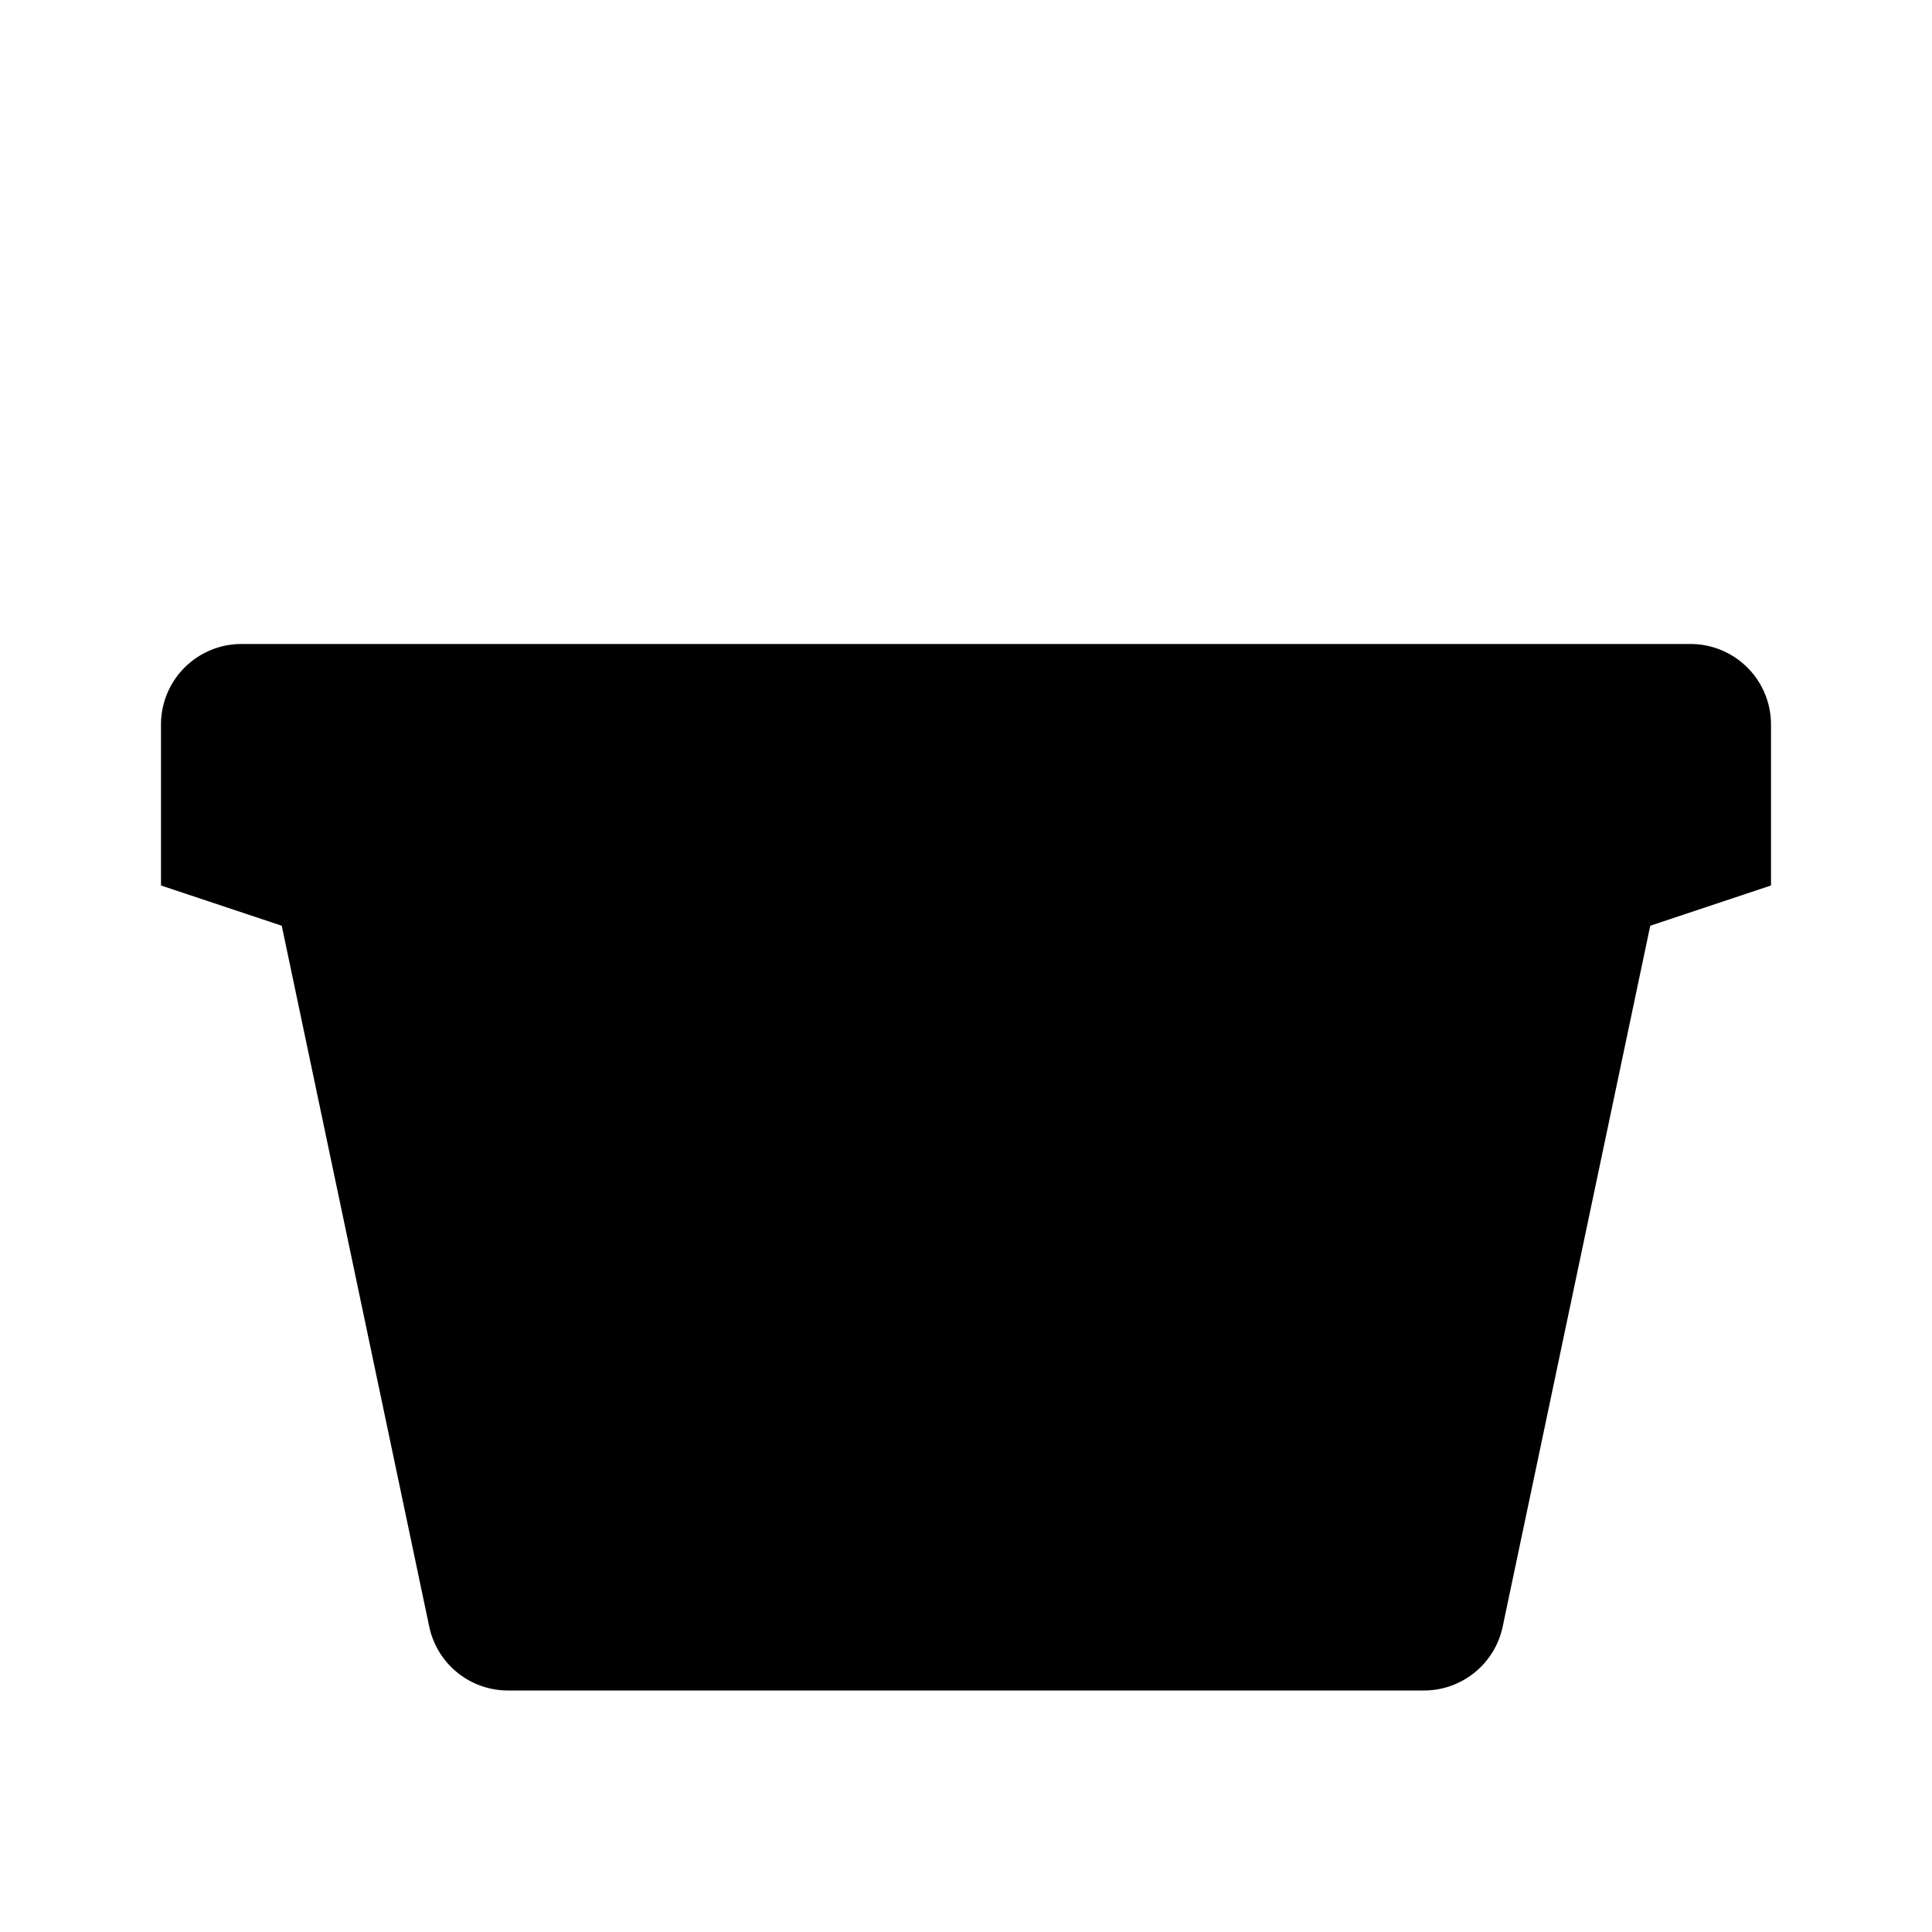 <svg xmlns="http://www.w3.org/2000/svg" viewBox="0 0 24 24"><path d="M14 12h-4M7 10l2-7m6.5 0L17 7.5M11.5 8H21a1 1 0 0 1 1 1v2l-1.5.5-1.833 8.706a1 1 0 0 1-.978.794H6.31a1 1 0 0 1-.978-.794L3.5 11.5 2 11V9a1 1 0 0 1 1-1h4.5"/></svg>